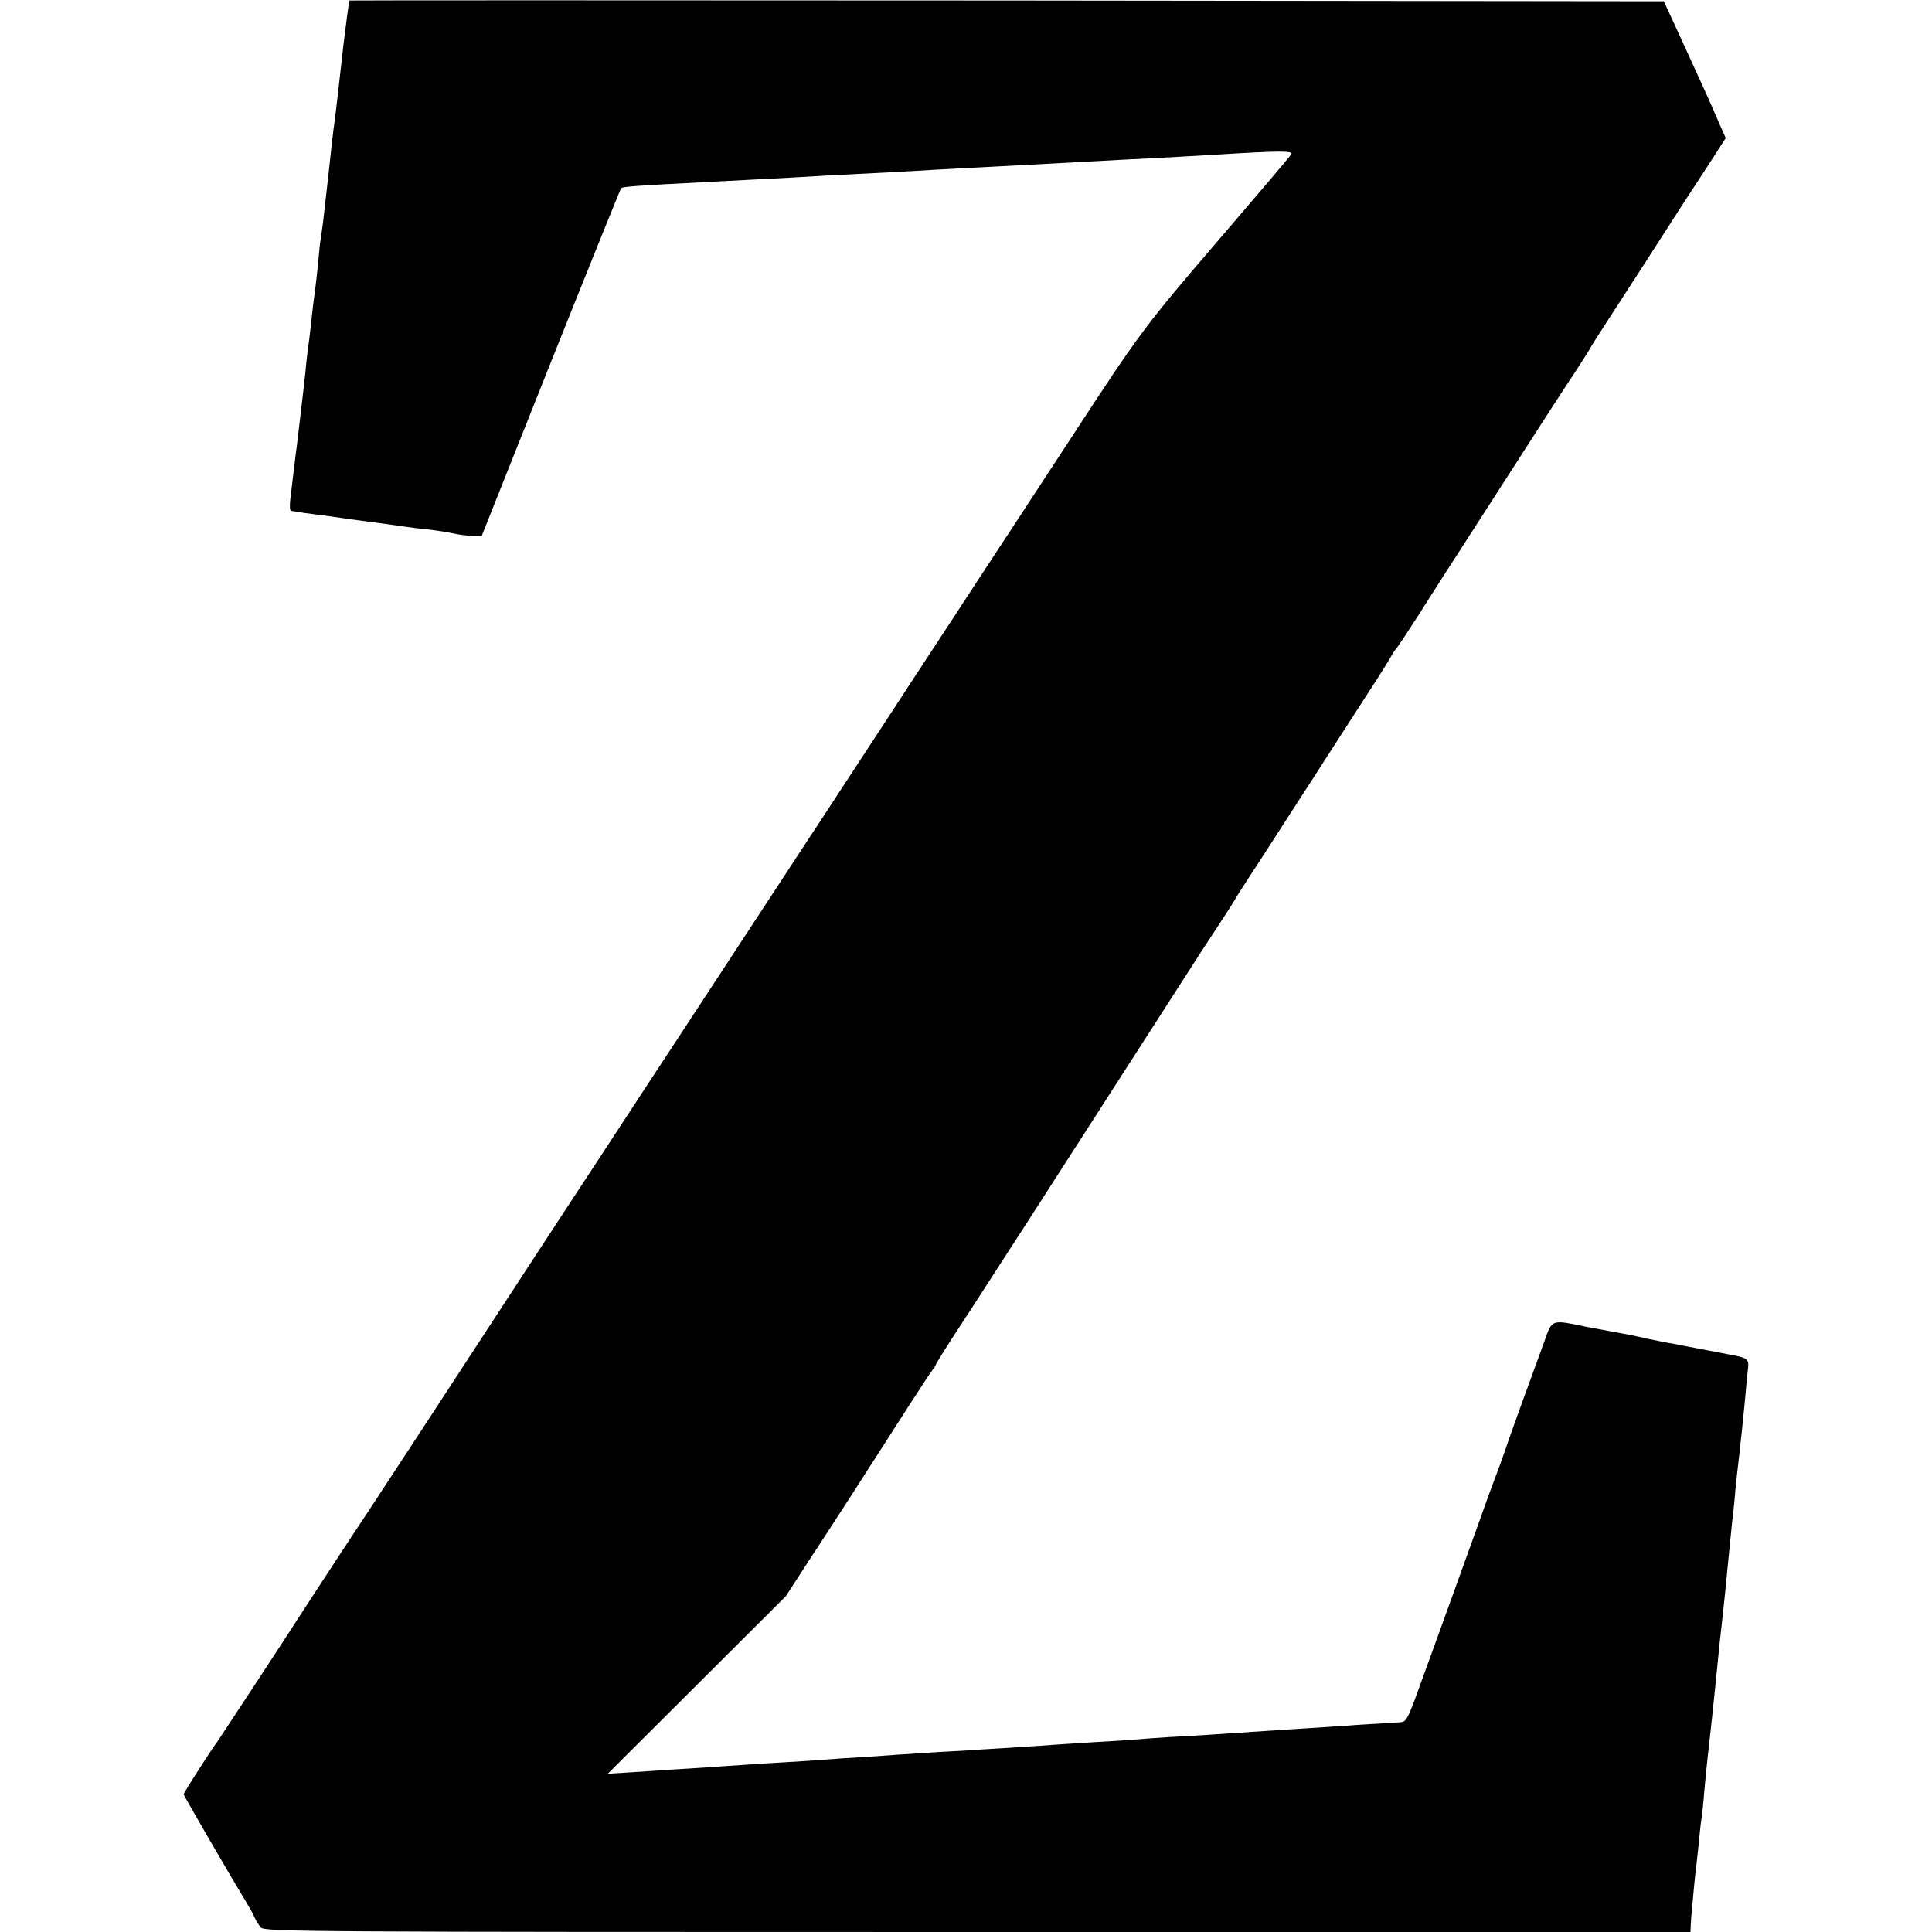 <?xml version="1.0" standalone="no"?>
<!DOCTYPE svg PUBLIC "-//W3C//DTD SVG 20010904//EN"
 "http://www.w3.org/TR/2001/REC-SVG-20010904/DTD/svg10.dtd">
<svg version="1.0" xmlns="http://www.w3.org/2000/svg"
 width="768pt" height="768pt" viewBox="0 0 768 768"
 preserveAspectRatio="xMidYMid meet">
<g transform="translate(0,768) scale(0.1,-0.1)"
fill="#000000" stroke="none">
<path d="M1389 7678 c-2 -5 -15 -103 -24 -178 -15 -138 -33 -294 -40 -340 -3
-25 -15 -132 -20 -180 -3 -25 -10 -91 -21 -185 -4 -27 -8 -57 -9 -65 -2 -8 -6
-44 -9 -80 -6 -63 -11 -107 -21 -180 -2 -19 -7 -60 -10 -90 -3 -30 -8 -66 -10
-80 -2 -14 -7 -54 -10 -90 -4 -36 -8 -76 -10 -90 -8 -67 -15 -129 -20 -170 -3
-25 -7 -61 -10 -80 -2 -19 -7 -56 -10 -82 -3 -27 -8 -68 -11 -93 -3 -25 -2
-45 3 -46 4 0 17 -2 28 -4 11 -2 43 -7 70 -10 28 -3 61 -8 75 -10 25 -4 67
-10 145 -20 38 -5 91 -12 145 -20 14 -2 52 -7 85 -10 33 -4 78 -11 100 -16 22
-5 56 -9 75 -9 l35 0 274 688 c151 378 277 690 280 694 6 6 58 10 331 24 162
8 241 13 345 18 96 6 171 10 390 21 55 3 134 7 175 10 41 2 127 7 190 10 63 3
149 8 190 10 128 7 292 16 370 20 89 4 293 15 370 20 256 16 312 16 303 2 -4
-8 -136 -163 -293 -346 -288 -335 -312 -368 -575 -771 -77 -118 -195 -298
-262 -400 -67 -102 -164 -250 -216 -330 -52 -80 -156 -237 -229 -350 -74 -113
-159 -243 -190 -290 -30 -47 -116 -177 -190 -290 -74 -113 -255 -389 -403
-615 -148 -225 -323 -493 -390 -595 -67 -102 -157 -239 -200 -305 -514 -787
-535 -820 -719 -1100 -84 -126 -187 -284 -230 -350 -157 -243 -366 -560 -373
-570 -20 -25 -133 -202 -133 -207 0 -6 195 -341 251 -433 10 -16 24 -41 30
-55 6 -14 18 -33 26 -42 15 -17 163 -18 2850 -18 l2833 0 1 28 c1 15 2 38 4
52 1 14 5 59 9 100 4 41 9 86 11 100 2 14 6 56 10 93 3 37 8 76 10 85 1 9 6
51 9 92 10 112 14 142 32 305 7 64 20 196 29 285 3 30 8 71 10 90 6 53 17 158
29 285 4 39 9 88 11 110 3 22 7 63 10 91 2 28 6 71 9 95 15 127 28 248 41 396
8 83 23 70 -125 99 -47 9 -103 20 -125 24 -22 5 -53 10 -70 13 -16 3 -50 10
-75 15 -25 6 -57 13 -73 16 -96 18 -145 27 -167 31 -145 30 -139 32 -170 -55
-15 -41 -53 -145 -84 -230 -31 -85 -58 -162 -61 -170 -2 -8 -18 -53 -35 -100
-18 -47 -52 -139 -75 -205 -76 -212 -187 -518 -255 -705 -33 -90 -41 -104 -61
-106 -86 -5 -243 -15 -294 -19 -33 -2 -103 -7 -155 -10 -101 -6 -178 -12 -300
-20 -41 -3 -118 -7 -170 -10 -52 -3 -115 -8 -140 -10 -25 -2 -94 -7 -155 -10
-60 -4 -130 -8 -155 -10 -25 -2 -97 -7 -160 -11 -63 -4 -131 -8 -150 -9 -19
-2 -87 -6 -150 -9 -63 -4 -140 -9 -170 -11 -30 -2 -95 -7 -145 -10 -49 -3
-117 -7 -150 -10 -33 -3 -100 -7 -150 -10 -49 -3 -121 -7 -160 -10 -38 -3
-110 -7 -160 -11 -49 -3 -115 -7 -145 -9 -30 -2 -97 -7 -149 -10 l-95 -6 354
353 354 353 105 162 c98 149 162 249 388 601 45 70 86 132 92 139 6 7 11 15
11 18 0 3 33 56 73 118 41 62 98 150 128 197 30 47 107 165 170 263 179 278
595 925 641 997 23 36 72 112 110 169 37 57 68 105 68 106 0 2 26 43 58 92 32
48 89 137 127 196 39 60 95 148 126 195 31 48 76 119 101 157 25 39 79 122
120 186 42 64 81 127 88 140 7 13 16 26 19 29 4 3 44 64 90 135 45 72 145 227
221 345 76 118 182 283 235 365 53 83 123 191 156 240 32 50 63 97 67 105 4 8
28 47 53 85 25 39 113 174 194 300 81 127 181 281 222 343 l73 113 -36 82
c-19 45 -51 116 -70 157 -19 41 -58 127 -87 190 l-53 115 -2612 3 c-1437 1
-2613 1 -2613 0z"/>
</g>
</svg>
